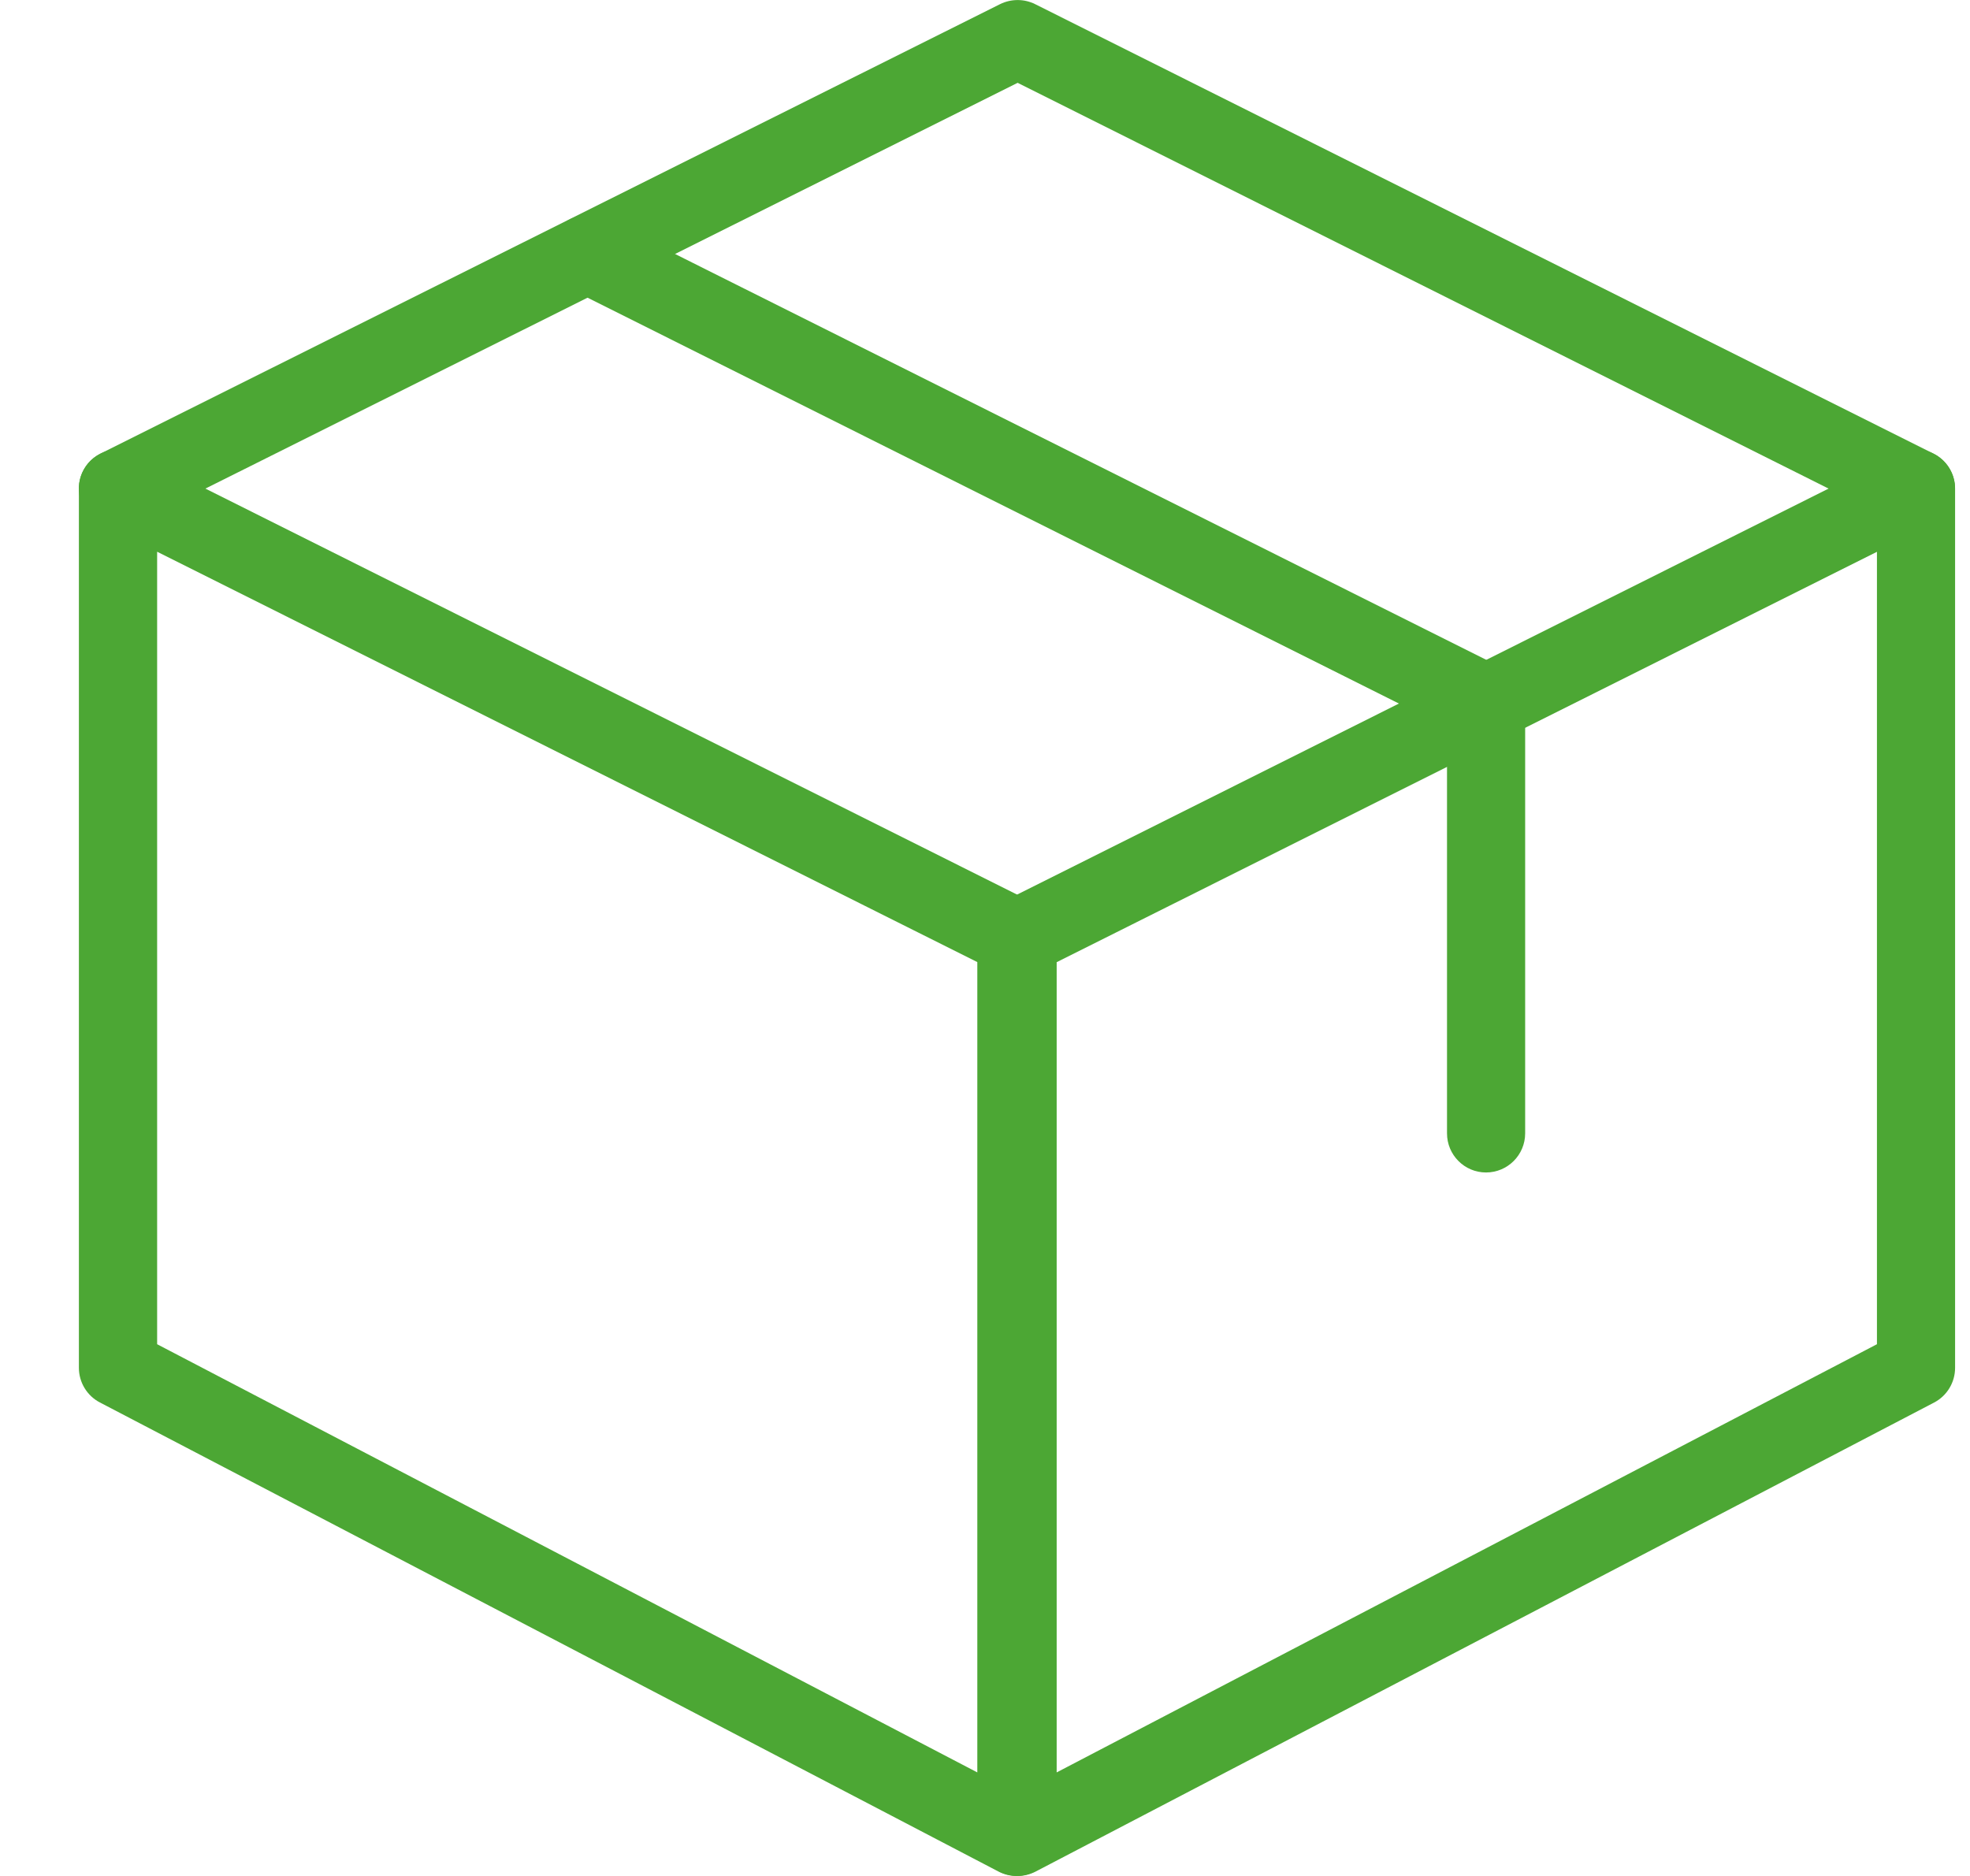 <svg width="21" height="20" viewBox="0 0 21 20" fill="none" xmlns="http://www.w3.org/2000/svg">
<path d="M10.835 20C10.769 20 10.702 19.984 10.642 19.952L1.065 14.952C0.928 14.881 0.841 14.738 0.841 14.583V5.208C0.841 5.064 0.916 4.93 1.039 4.854C1.161 4.778 1.315 4.772 1.444 4.836L11.021 9.627C11.161 9.698 11.251 9.842 11.251 10V19.583C11.251 19.729 11.175 19.864 11.05 19.94C10.985 19.98 10.91 20 10.835 20ZM1.675 14.331L10.418 18.896V10.257L1.675 5.882V14.331Z" fill="#4CA734"/>
<path d="M10.848 20C10.773 20 10.698 19.98 10.632 19.94C10.508 19.864 10.431 19.729 10.431 19.583V10C10.431 9.843 10.52 9.698 10.661 9.628L20.238 4.836C20.365 4.771 20.52 4.778 20.643 4.854C20.766 4.93 20.841 5.064 20.841 5.208V14.583C20.841 14.738 20.755 14.881 20.617 14.953L11.04 19.953C10.98 19.984 10.914 20 10.848 20V20ZM11.264 10.258V18.896L20.008 14.331V5.883L11.264 10.258ZM20.424 14.583H20.433H20.424Z" fill="#4CA734"/>
<path d="M1.258 5.625C1.105 5.625 0.958 5.541 0.885 5.395C0.781 5.189 0.865 4.939 1.071 4.836L10.661 0.044C10.779 -0.014 10.917 -0.014 11.034 0.044L20.61 4.836C20.816 4.939 20.899 5.189 20.797 5.395C20.694 5.601 20.445 5.683 20.238 5.582L10.848 0.883L1.445 5.581C1.385 5.611 1.321 5.625 1.258 5.625V5.625Z" fill="#4CA734"/>
<path d="M15.841 12.5C15.611 12.5 15.425 12.313 15.425 12.083V7.757L6.078 3.081C5.872 2.978 5.789 2.727 5.892 2.522C5.995 2.316 6.245 2.233 6.451 2.335L16.028 7.127C16.169 7.198 16.258 7.342 16.258 7.5V12.083C16.258 12.313 16.071 12.5 15.841 12.5V12.5Z" fill="#4CA734"/>
</svg>
